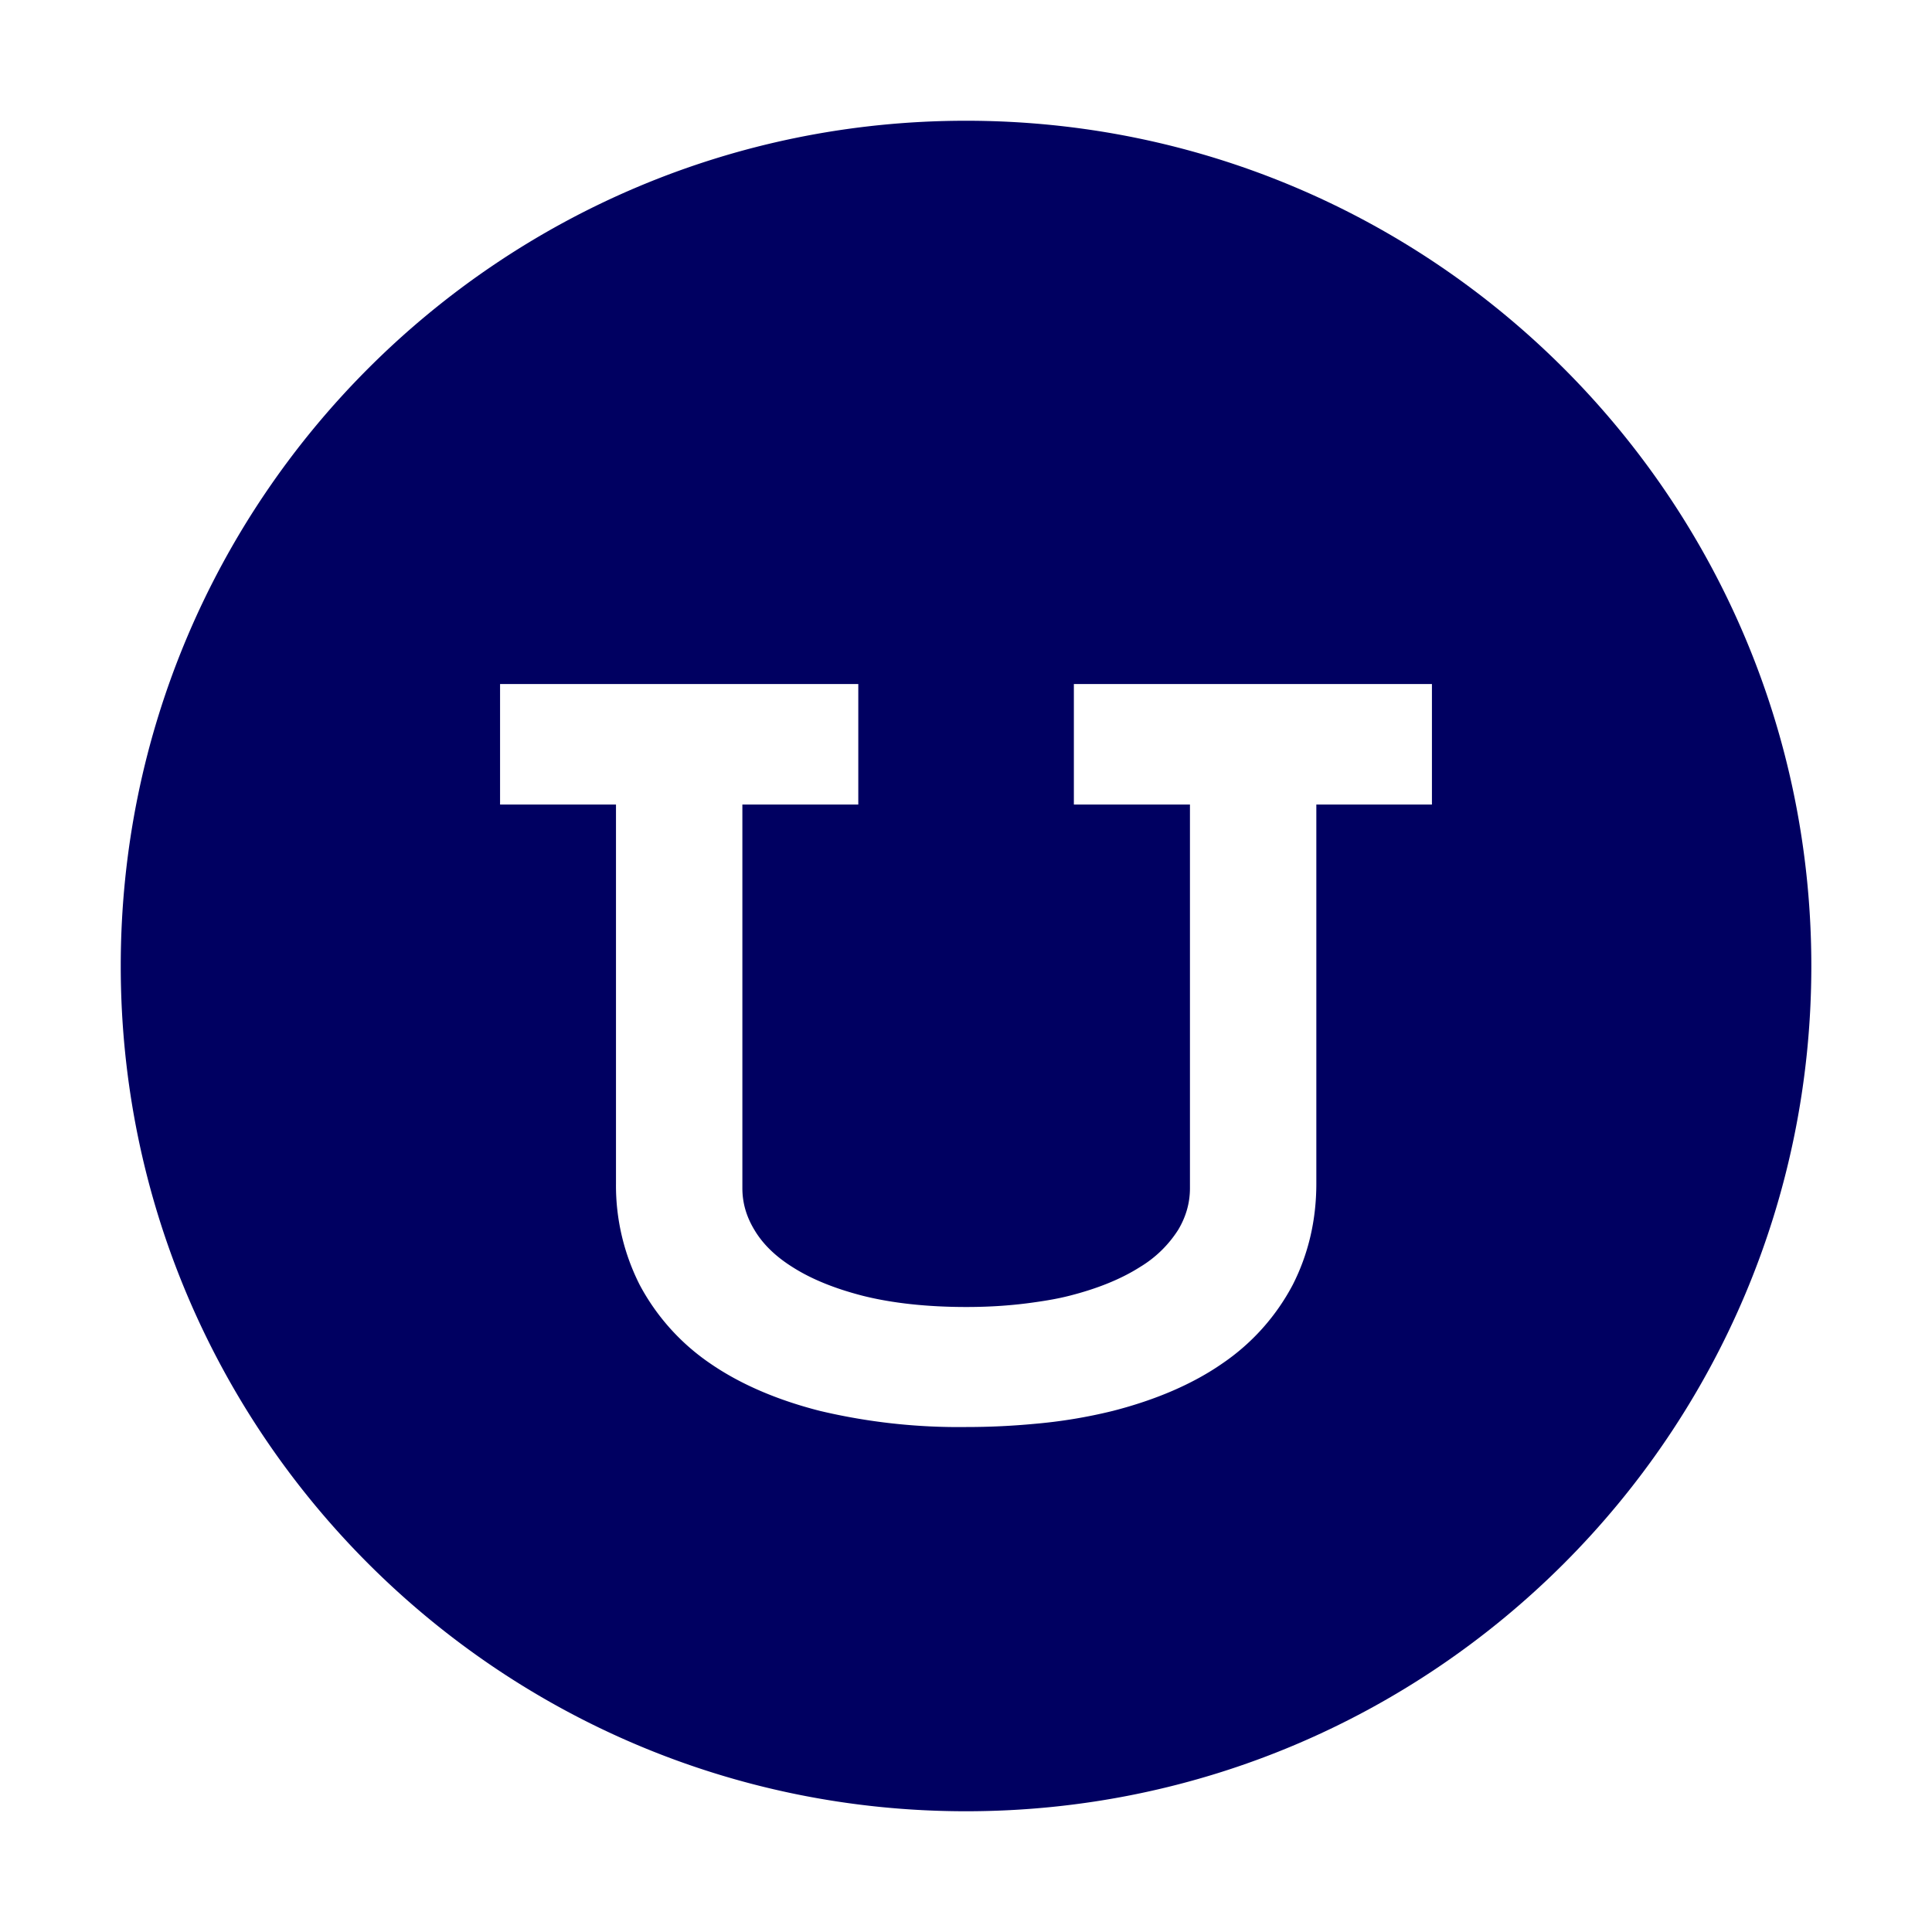 <svg aria-hidden="true" aria-label="Brand Uberconference" class="d-svg d-svg--system d-svg__brandUberconference" viewBox="0 0 24 24"><path fill-rule="evenodd" clip-rule="evenodd" d="M12 1.5C6.201 1.5 1.5 6.202 1.5 12 1.5 17.8 6.201 22.5 12 22.5c5.8 0 10.501-4.701 10.501-10.5C22.501 6.203 17.8 1.5 12 1.5zm5.79 8.494h-1.438v4.709c0 .454-.099.876-.293 1.257a2.706 2.706 0 0 1-.871.975c-.367.256-.827.454-1.365.592a6.318 6.318 0 0 1-.967.16 8.99 8.99 0 0 1-.85.04 7.463 7.463 0 0 1-1.819-.2c-.536-.136-.998-.336-1.368-.592a2.736 2.736 0 0 1-.873-.975 2.729 2.729 0 0 1-.294-1.257V9.994h-1.44V8.497h4.45v1.497h-1.44v4.765c0 .183.049.352.147.515.102.174.259.33.474.465.231.148.524.268.88.359.36.09.794.138 1.282.138.308 0 .59-.021.85-.059.15-.021.294-.046.427-.08.355-.09.648-.21.88-.358a1.44 1.44 0 0 0 .476-.465c.096-.163.144-.332.144-.515V9.994H13.34V8.497h4.448v1.497z" fill="#000061"/></svg>